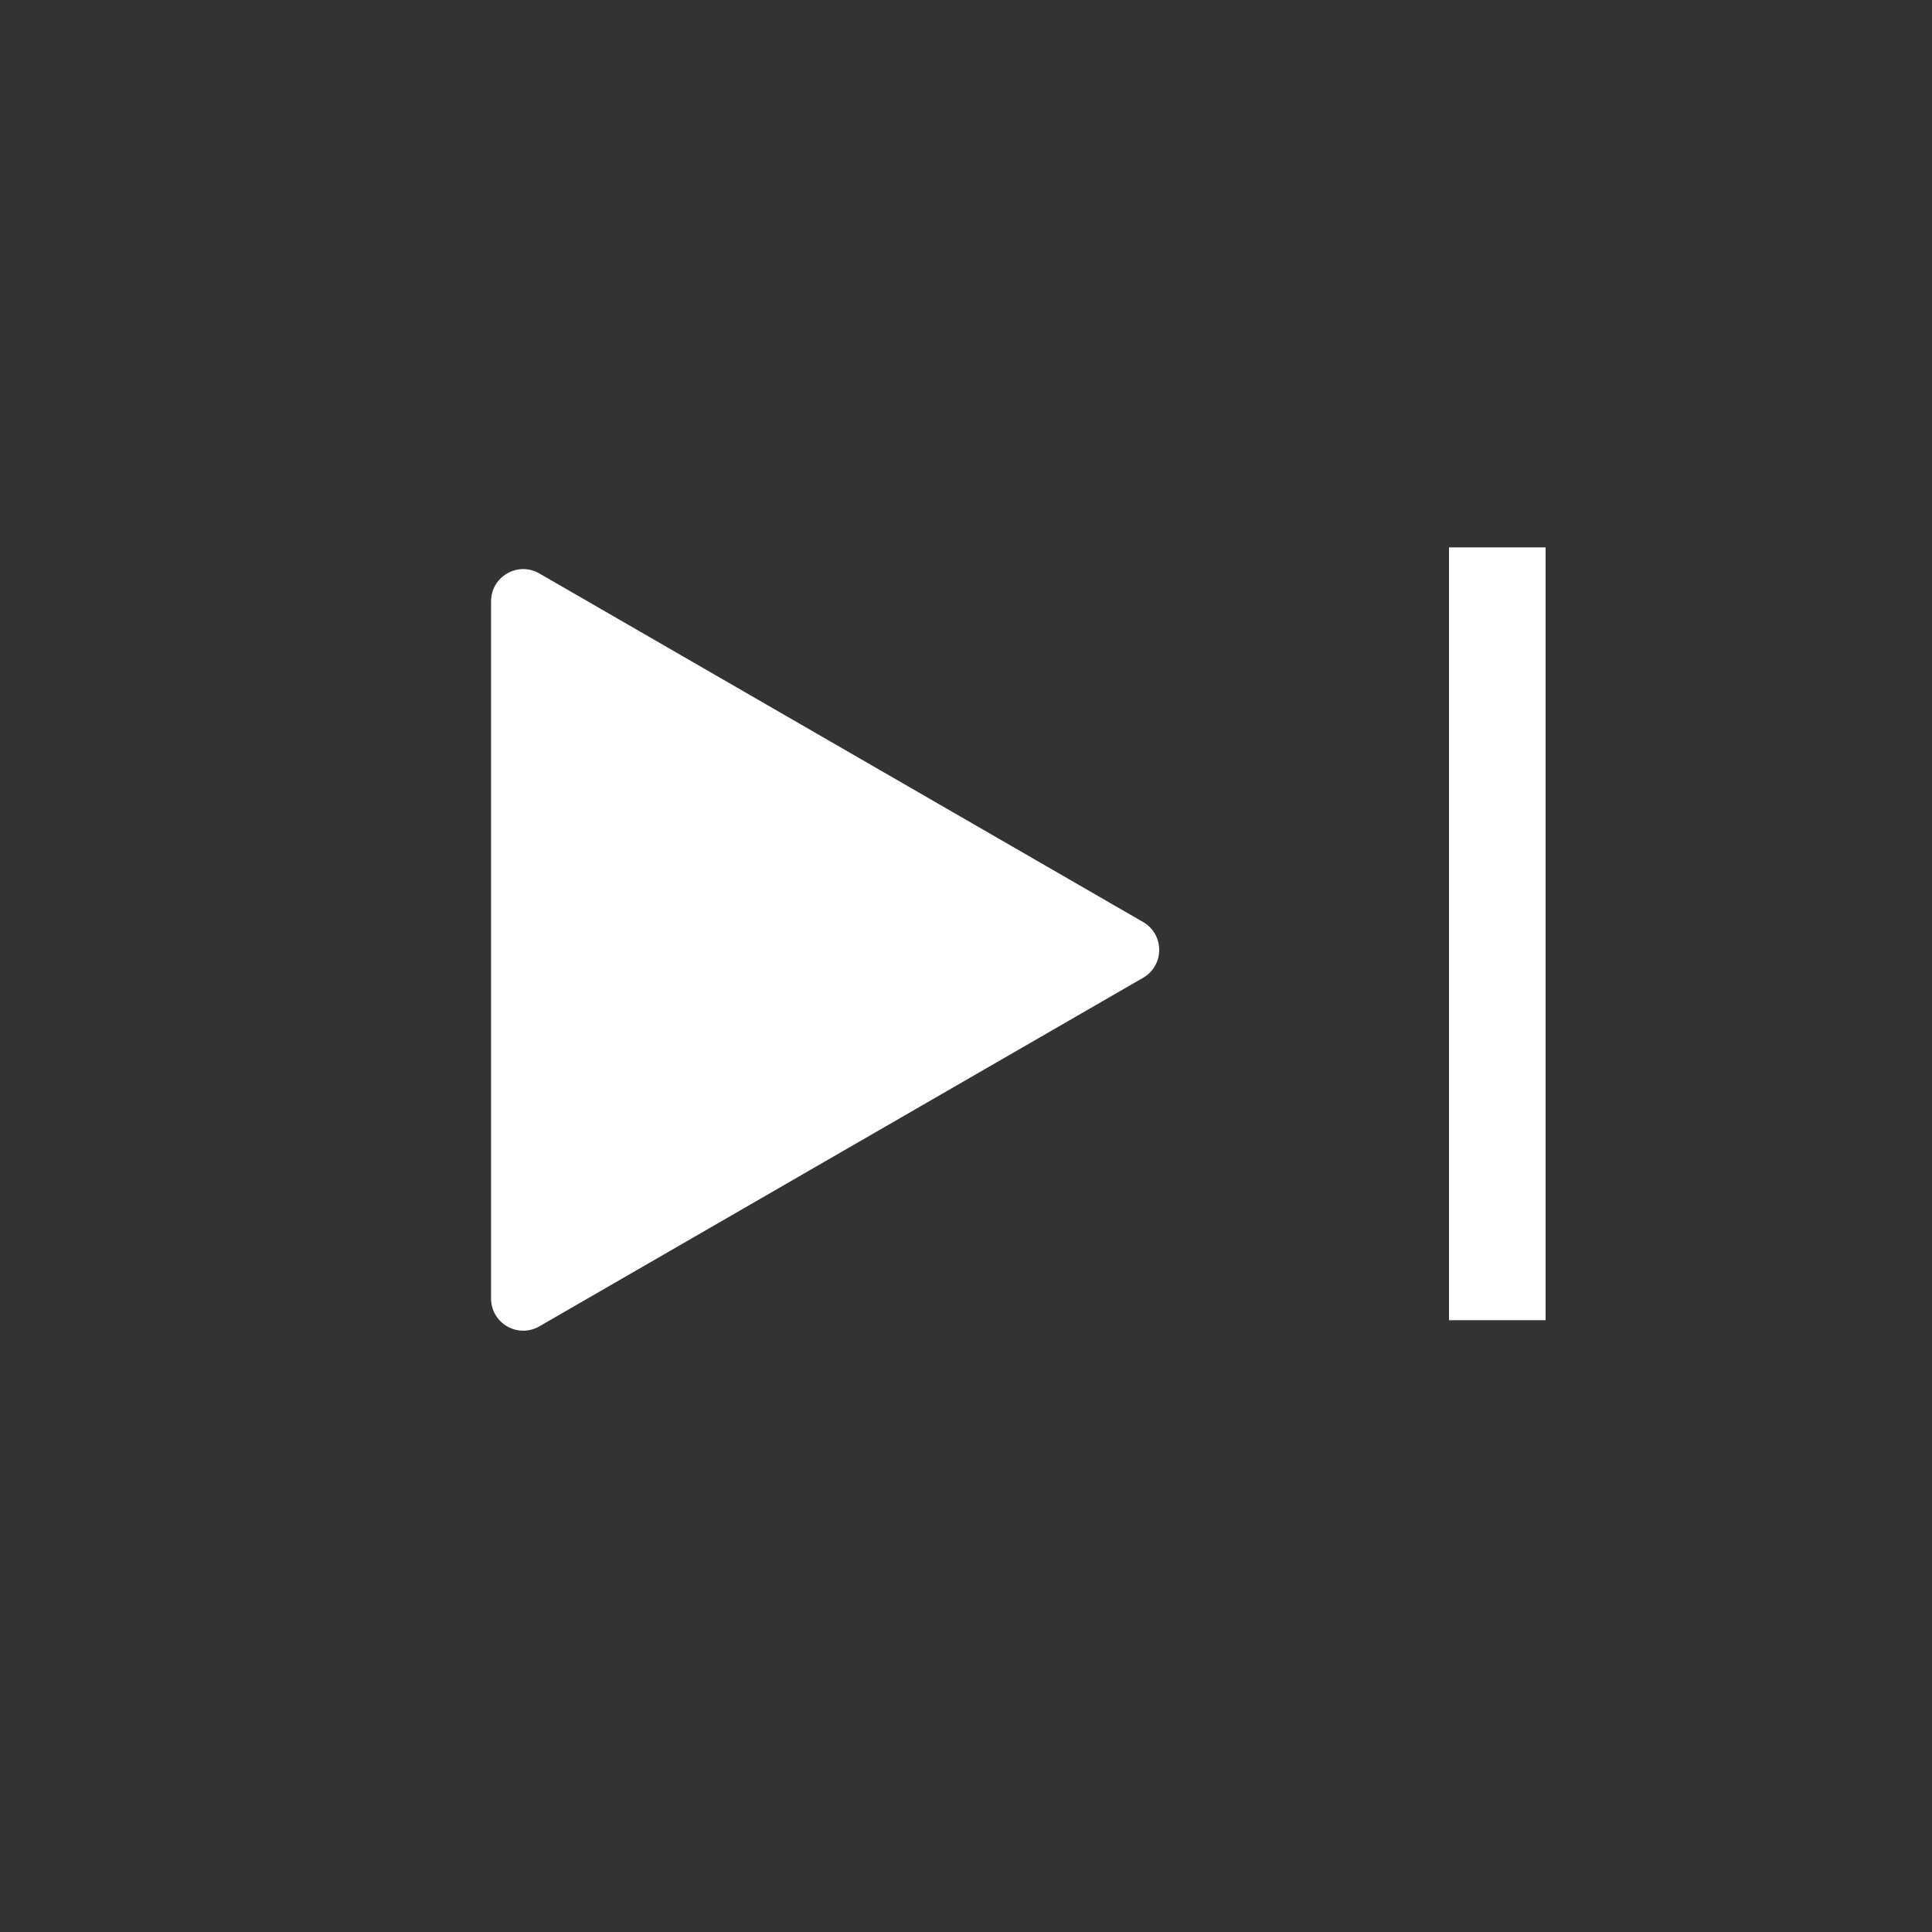 <svg width="60" height="60" viewBox="0 0 60 60" fill="none" xmlns="http://www.w3.org/2000/svg">
<rect x="0" y="0" width="60" height="60" fill="#333333" stroke="none"/>
<path d="M35.5 30.366C36.167 29.981 36.167 29.019 35.5 28.634L16.75 17.809C16.083 17.424 15.25 17.905 15.25 18.675L15.25 40.325C15.25 41.095 16.083 41.576 16.75 41.191L35.5 30.366Z" fill="white"/>
<line x1="46.5" y1="17" x2="46.5" y2="41" stroke="white" stroke-width="3"/>
</svg>
